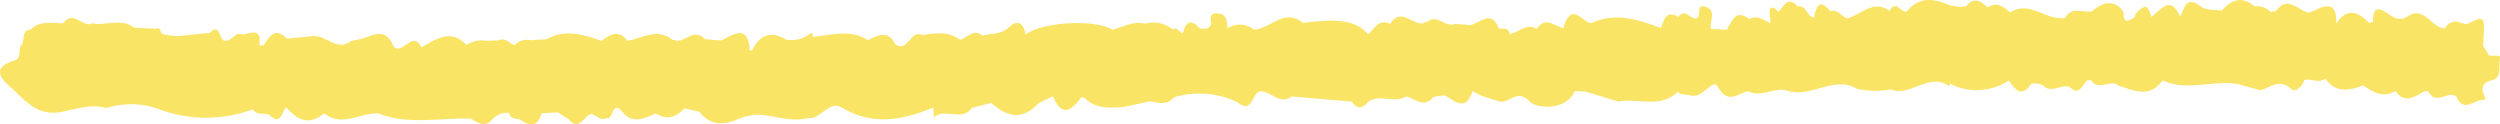 <svg width="201" height="10" viewBox="0 0 201 10" fill="none" xmlns="http://www.w3.org/2000/svg">
<path d="M200.994 4.692C201.068 4.311 200.429 4.548 200.12 4.465C199.958 4.201 199.796 3.938 199.634 3.675C199.818 1.216 199.818 1.216 198.34 1.944C198.192 1.914 198.045 1.885 197.897 1.855C197.785 1.791 197.66 1.75 197.532 1.737C197.403 1.723 197.274 1.736 197.151 1.776C197.028 1.816 196.913 1.881 196.815 1.967C196.717 2.054 196.636 2.16 196.579 2.279C195.468 2.305 194.921 0.354 193.534 1.347C192.861 1.767 192.384 1.366 191.834 0.997C190.94 0.396 190.763 0.987 190.797 1.788C190.686 1.782 190.575 1.797 190.47 1.834C189.565 0.897 188.677 0.612 187.83 1.906C187.915 0.219 187.096 0.288 185.999 0.896C185.878 0.898 185.761 0.942 185.667 1.022C184.774 0.908 183.928 -0.477 182.978 0.912C182.912 0.897 182.844 0.896 182.778 0.909C182.712 0.922 182.649 0.95 182.594 0.989C182.424 0.812 182.217 0.676 181.989 0.593C181.762 0.509 181.518 0.48 181.278 0.508C180.276 -0.329 179.41 -0.064 178.627 0.861C178.063 0.763 177.364 0.85 176.96 0.533C175.774 -0.397 175.635 0.631 175.285 1.344C174.504 -0.465 173.747 0.793 172.984 1.362C172.64 0.363 172.527 0.33 171.784 1.009C171.707 1.113 171.656 1.234 171.634 1.362C171.135 1.725 170.698 1.934 170.731 0.973C170.138 0.021 169.11 0.015 168.164 0.959L168.131 0.916C167.41 1.013 166.551 0.516 166.024 1.443C164.52 1.694 163.201 -0.012 161.625 0.996C161.086 0.549 160.55 0.094 159.817 0.601C159.27 0.096 158.716 -0.308 158.092 0.492C157.935 0.513 157.778 0.534 157.622 0.555C157.356 0.52 157.09 0.484 156.824 0.449C155.549 -0.112 154.317 -0.343 153.282 0.942C152.825 1.024 152.418 -0.077 151.923 0.879C150.586 -0.1 149.625 1.217 148.491 1.482C148.037 1.326 147.779 0.687 147.171 0.907C146.303 -0.136 146.017 0.466 145.852 1.407C145.239 1.397 145.27 0.363 144.547 0.527C143.762 -0.364 143.427 0.481 142.997 0.959C142.808 0.749 142.446 0.453 142.341 0.681C142.195 1 142.341 1.462 142.363 1.863C141.805 1.667 141.304 1.151 140.644 1.54C139.538 0.69 139.25 1.682 138.838 2.397C138.409 2.37 137.981 2.343 137.552 2.316C137.438 1.706 138.057 0.856 137.099 0.531C136.258 0.245 136.932 1.508 136.277 1.484C135.83 1.415 135.439 0.692 134.927 1.358C133.939 0.771 133.799 1.61 133.538 2.244C131.702 1.581 129.864 0.957 127.927 1.858C127.215 1.796 126.466 0.23 125.795 1.913C125.764 2.027 125.741 2.143 125.726 2.261C125.001 2.146 124.255 1.236 123.562 2.324C122.722 1.824 122.111 2.617 121.381 2.738C121.293 2.165 120.843 2.349 120.508 2.292C119.809 0.46 118.711 2.314 117.85 1.983L117.011 1.929C116.223 2.272 115.522 1.04 114.711 1.793C114.653 1.775 114.592 1.774 114.534 1.792C114.476 1.809 114.425 1.844 114.385 1.891C113.51 1.967 112.616 0.57 111.757 1.926C110.854 1.479 110.514 2.303 110.01 2.756L110.01 2.764C109.03 1.676 107.714 1.446 104.753 1.845C103.26 0.597 102.146 2.333 100.818 2.382C100.519 2.138 100.153 1.997 99.772 1.978C99.392 1.959 99.015 2.064 98.694 2.277C98.619 1.735 98.678 1.11 97.883 1.073C97.206 1.041 97.33 1.48 97.394 1.899C97.229 2.384 96.842 2.318 96.473 2.296C95.811 1.537 95.361 1.667 95.112 2.643C94.787 2.695 94.672 2.094 94.279 2.356C93.97 2.107 93.608 1.936 93.224 1.857C92.839 1.778 92.442 1.794 92.064 1.903C91.12 1.672 90.301 2.161 89.436 2.39C88.044 1.516 83.798 1.75 82.454 2.774C82.323 1.871 81.816 1.533 81.155 2.168C80.498 2.798 79.719 2.666 78.995 2.87C78.294 2.262 77.815 3.006 77.243 3.178L77.218 3.214C76.264 2.495 75.206 2.648 74.146 2.825C73.184 2.316 73.015 4.29 71.984 3.564C71.406 2.352 70.579 2.867 69.775 3.222C68.335 2.319 66.82 2.818 65.323 2.971C65.339 2.9 65.344 2.828 65.339 2.756C65.318 2.703 65.282 2.658 65.236 2.626C64.959 2.867 64.635 3.042 64.286 3.139C63.937 3.236 63.571 3.254 63.215 3.189C62.008 2.478 61.088 2.739 60.476 4.052L60.276 4.06C60.134 1.858 58.975 2.79 57.966 3.257C57.536 3.222 57.106 3.186 56.676 3.151C55.888 2.273 55.213 3.224 54.484 3.296C54.347 3.248 54.206 3.216 54.062 3.204C52.834 2.199 51.643 3.087 50.438 3.278C49.745 2.339 49.058 2.754 48.371 3.288C46.904 2.775 45.434 2.308 43.93 3.161C43.655 3.173 43.38 3.185 43.105 3.198C42.961 3.212 42.816 3.226 42.671 3.24C42.44 3.18 42.197 3.185 41.968 3.254C41.739 3.324 41.533 3.455 41.369 3.635C40.941 3.483 40.613 2.965 40.064 3.248C39.747 3.257 39.43 3.266 39.113 3.275C38.556 3.188 37.987 3.305 37.505 3.606C37.475 3.67 37.425 3.722 37.362 3.753C37.3 3.785 37.229 3.793 37.161 3.778C37.418 4.798 37.285 5.314 36.784 5.356C37.284 5.314 37.418 4.798 37.16 3.777C37.227 3.793 37.299 3.784 37.362 3.753C37.425 3.722 37.475 3.67 37.505 3.606C36.224 2.274 35.058 3.159 33.879 3.807C33.187 2.329 32.343 4.537 31.624 3.708C30.899 1.905 29.691 3.119 28.665 3.199C28.521 3.23 28.378 3.261 28.235 3.292C27.103 4.183 26.244 2.833 25.213 2.895C24.499 2.966 23.784 3.037 23.07 3.109C22.17 2.176 21.683 2.85 21.219 3.618C21.1 3.659 20.973 3.665 20.851 3.636C21.069 2.195 20.169 2.675 19.485 2.783C18.904 2.518 18.68 3.27 18.192 3.268C17.57 3.477 17.781 1.683 16.838 2.665C15.552 2.662 14.269 3.152 12.981 2.686C12.89 2.462 12.871 2.134 12.493 2.316C11.926 2.285 11.359 2.255 10.792 2.225C9.803 1.469 8.694 2.016 7.645 1.911C7.579 1.883 7.507 1.871 7.436 1.877C7.365 1.883 7.296 1.906 7.235 1.944C6.512 2.021 5.826 0.852 5.075 1.875L5.066 1.88C4.157 1.845 3.218 1.638 2.45 2.383C1.622 2.456 2.092 3.365 1.662 3.694C1.493 4.078 1.711 4.696 1.193 4.85C-1.131 5.542 0.562 6.731 1.1 7.233C2.154 8.215 3.092 9.39 5.049 8.98C6.076 8.766 7.355 8.329 8.546 8.686C9.997 8.227 11.554 8.284 12.97 8.846C15.359 9.69 17.954 9.669 20.33 8.788C20.654 9.318 21.227 9.039 21.656 9.227C22.543 10.105 22.648 9.11 22.972 8.639L22.966 8.588C23.86 9.612 24.828 10.168 26.05 9.106C27.503 10.276 28.962 9.035 30.417 9.118C32.853 10.084 35.374 9.445 37.856 9.54C38.436 9.864 39.015 10.318 39.609 9.564C39.777 9.384 39.983 9.247 40.21 9.162C40.438 9.077 40.681 9.048 40.921 9.076C41.027 9.55 41.417 9.527 41.759 9.587C42.525 10.124 43.2 10.297 43.536 9.111L44.844 9.034C45.13 9.214 45.416 9.393 45.702 9.572C46.559 10.612 46.924 9.317 47.529 9.159L47.486 9.131C47.924 9.22 48.245 9.765 48.777 9.485C49.329 9.735 49.157 7.919 50.078 9.036C50.86 9.984 51.828 9.518 52.728 9.125C53.614 9.695 54.358 9.422 55.031 8.714L56.23 8.984C56.993 9.952 57.86 10.091 59.034 9.706C59.644 9.411 60.305 9.245 60.978 9.217C62.309 9.291 63.62 9.856 64.973 9.492C66.007 9.631 66.638 8.025 67.671 8.647C70.158 10.143 72.573 9.657 75.022 8.653C75.045 8.914 75.068 9.176 75.091 9.437C75.974 8.62 77.329 9.825 78.135 8.677C78.655 8.542 79.176 8.408 79.696 8.273C80.954 9.42 82.217 9.696 83.49 8.297C83.88 8.111 84.269 7.926 84.659 7.74C85.368 9.489 86.148 8.879 86.941 7.813C87.016 7.83 87.092 7.842 87.169 7.849C88.076 8.773 89.209 8.687 90.34 8.605C91.065 8.449 91.789 8.293 92.514 8.138C93.175 8.285 93.845 8.483 94.381 7.826C96.08 7.309 97.903 7.451 99.507 8.226C100.69 9.202 100.644 7.557 101.269 7.341C102.164 7.282 102.87 8.485 103.865 7.756C105.474 7.894 107.082 8.031 108.691 8.168C109.127 8.835 109.565 8.722 110.004 8.172C110.96 7.528 112.104 8.35 113.066 7.752C113.789 7.945 114.503 8.736 115.246 7.791C115.537 7.747 115.829 7.702 116.121 7.657C116.943 8.062 117.848 9.075 118.381 7.331C118.622 7.455 118.864 7.579 119.106 7.703C119.594 7.857 120.083 8.011 120.571 8.165C121.34 8.346 121.993 7.043 123.04 8.214C123.381 8.596 125.753 9.093 126.626 7.32C126.91 7.334 127.195 7.348 127.479 7.362C128.357 7.631 129.236 7.899 130.114 8.168C131.7 7.845 133.481 8.777 134.898 7.369C135.174 7.716 135.628 7.563 135.849 7.646C136.903 8.043 137.686 6.211 138.102 6.959C138.933 8.456 139.708 7.499 140.543 7.333C141.595 7.882 142.625 6.976 143.673 7.284C145.574 7.954 147.415 6.002 149.327 7.143C150.211 7.339 151.124 7.356 152.015 7.191C153.622 7.836 155.095 5.736 156.73 6.943L156.772 6.722C157.516 7.108 158.343 7.287 159.173 7.243C160.004 7.199 160.809 6.933 161.51 6.47C162.029 7.253 162.566 7.895 163.328 6.71C163.485 6.711 163.641 6.712 163.797 6.713C163.941 6.755 164.084 6.797 164.227 6.839C164.903 7.582 165.678 6.752 166.386 6.983C167.204 7.778 167.405 6.807 167.82 6.446C167.876 6.466 167.936 6.473 167.996 6.464C168.055 6.455 168.111 6.431 168.159 6.395L168.119 6.445C168.706 7.401 169.67 6.298 170.326 6.879C171.568 7.298 172.831 7.911 173.87 6.467C175.845 7.381 177.904 6.408 179.905 6.756C180.517 6.924 181.13 7.092 181.742 7.26C182.547 7.036 183.266 6.281 184.208 7.149C184.554 7.467 185.1 6.976 185.279 6.428C185.831 6.276 186.42 6.74 186.955 6.32C187.807 7.519 188.897 7.28 190.016 6.862C190.806 7.441 191.618 7.889 192.598 7.321C193.327 8.374 194.097 7.778 194.862 7.382C194.977 7.326 195.104 7.304 195.231 7.317C195.793 8.528 196.777 7.283 197.471 7.73C198.094 9.252 199.077 7.807 199.857 8.041C199.767 7.794 199.677 7.548 199.588 7.302C199.592 6.798 199.796 6.59 200.316 6.462C201.202 6.243 200.877 5.295 200.994 4.692ZM117.356 3.73L116.546 4.111C116.816 3.984 117.085 3.857 117.356 3.73ZM143.234 3.21L140.647 2.78C141.509 2.924 142.372 3.067 143.234 3.21Z" fill="#FAE465"/>
</svg>
